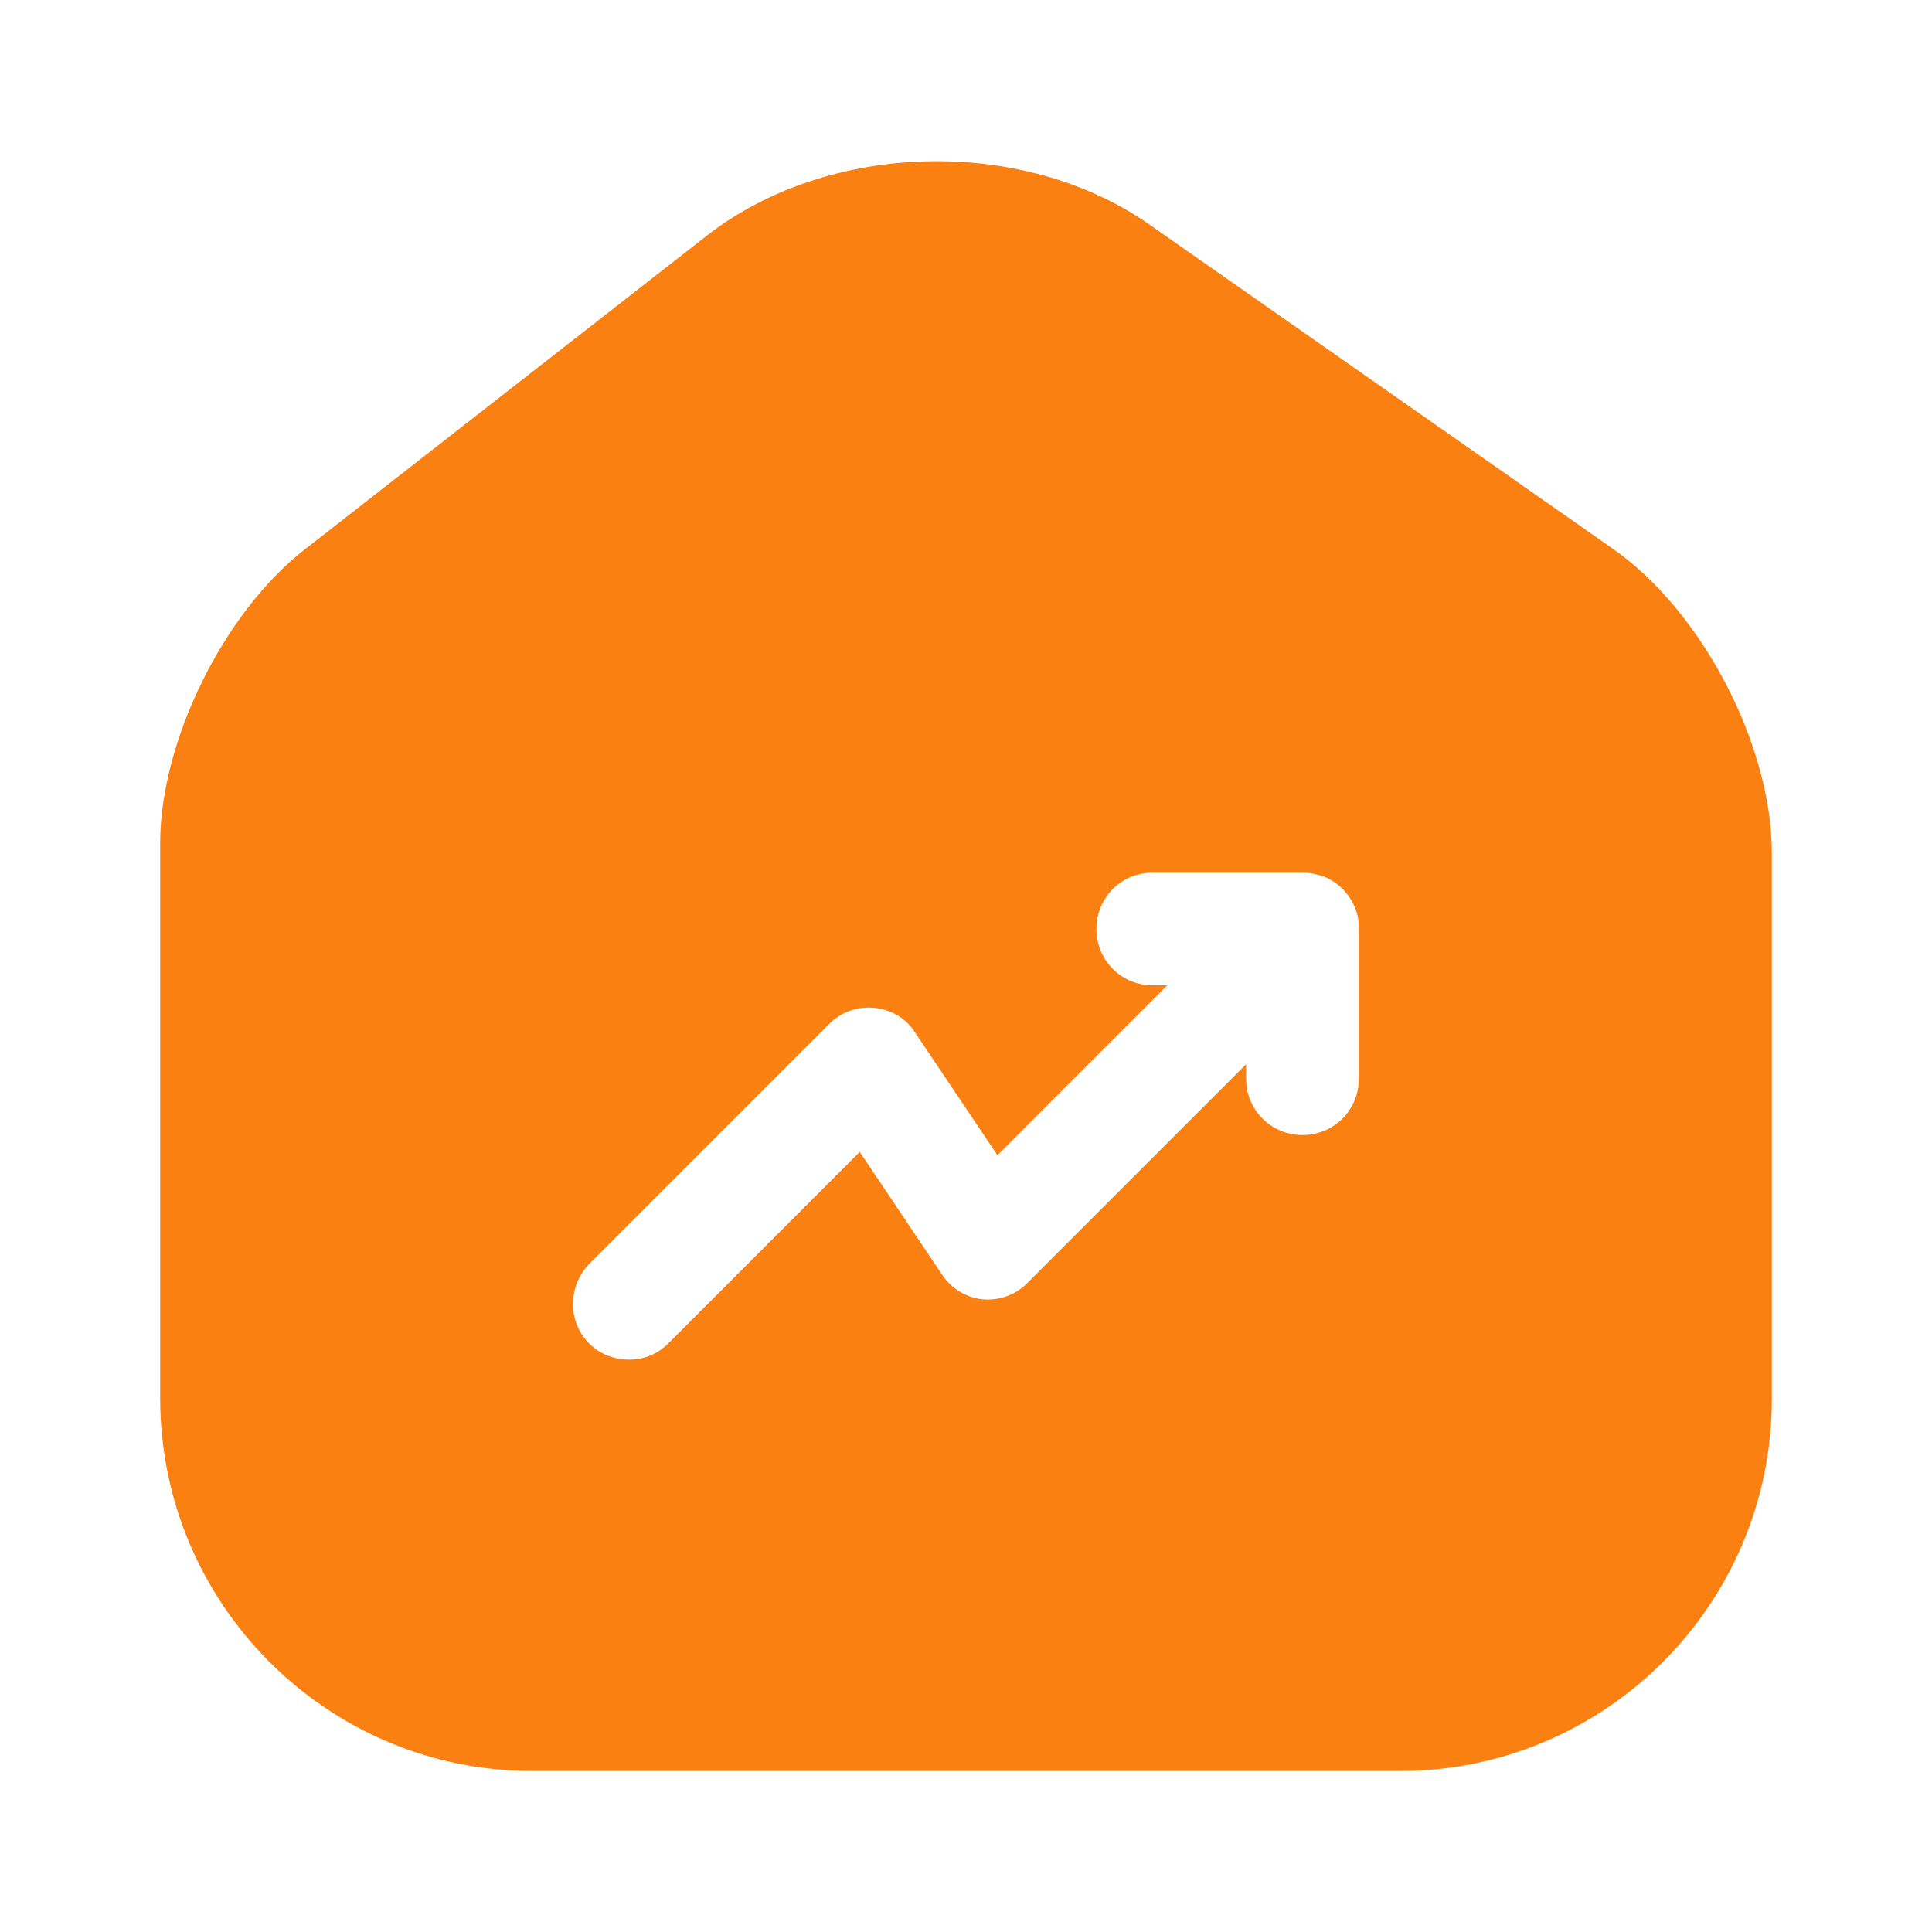 <svg width="54" height="54" viewBox="0 0 54 54" fill="none" xmlns="http://www.w3.org/2000/svg">
<path d="M45.09 15.345L32.13 6.278C28.598 3.803 23.175 3.938 19.777 6.57L8.505 15.367C6.255 17.122 4.477 20.723 4.477 23.558V39.083C4.477 44.82 9.135 49.5 14.873 49.5H39.127C44.865 49.5 49.523 44.843 49.523 39.105V23.85C49.523 20.812 47.565 17.078 45.09 15.345ZM37.98 30.15C37.98 31.027 37.282 31.725 36.405 31.725C35.528 31.725 34.83 31.027 34.83 30.15V29.745L28.71 35.865C28.372 36.203 27.922 36.36 27.45 36.315C27 36.27 26.573 36 26.325 35.617L24.03 32.197L18.675 37.553C18.36 37.867 17.977 38.002 17.573 38.002C17.168 38.002 16.762 37.845 16.47 37.553C15.863 36.945 15.863 35.955 16.47 35.325L23.175 28.62C23.512 28.282 23.962 28.125 24.435 28.17C24.907 28.215 25.335 28.462 25.582 28.867L27.878 32.288L32.625 27.54H32.22C31.343 27.54 30.645 26.843 30.645 25.965C30.645 25.087 31.343 24.39 32.22 24.39H36.405C36.608 24.39 36.81 24.435 37.013 24.503C37.395 24.66 37.71 24.975 37.867 25.358C37.958 25.56 37.98 25.762 37.98 25.965V30.15Z" fill="#F98011"/>
</svg>
